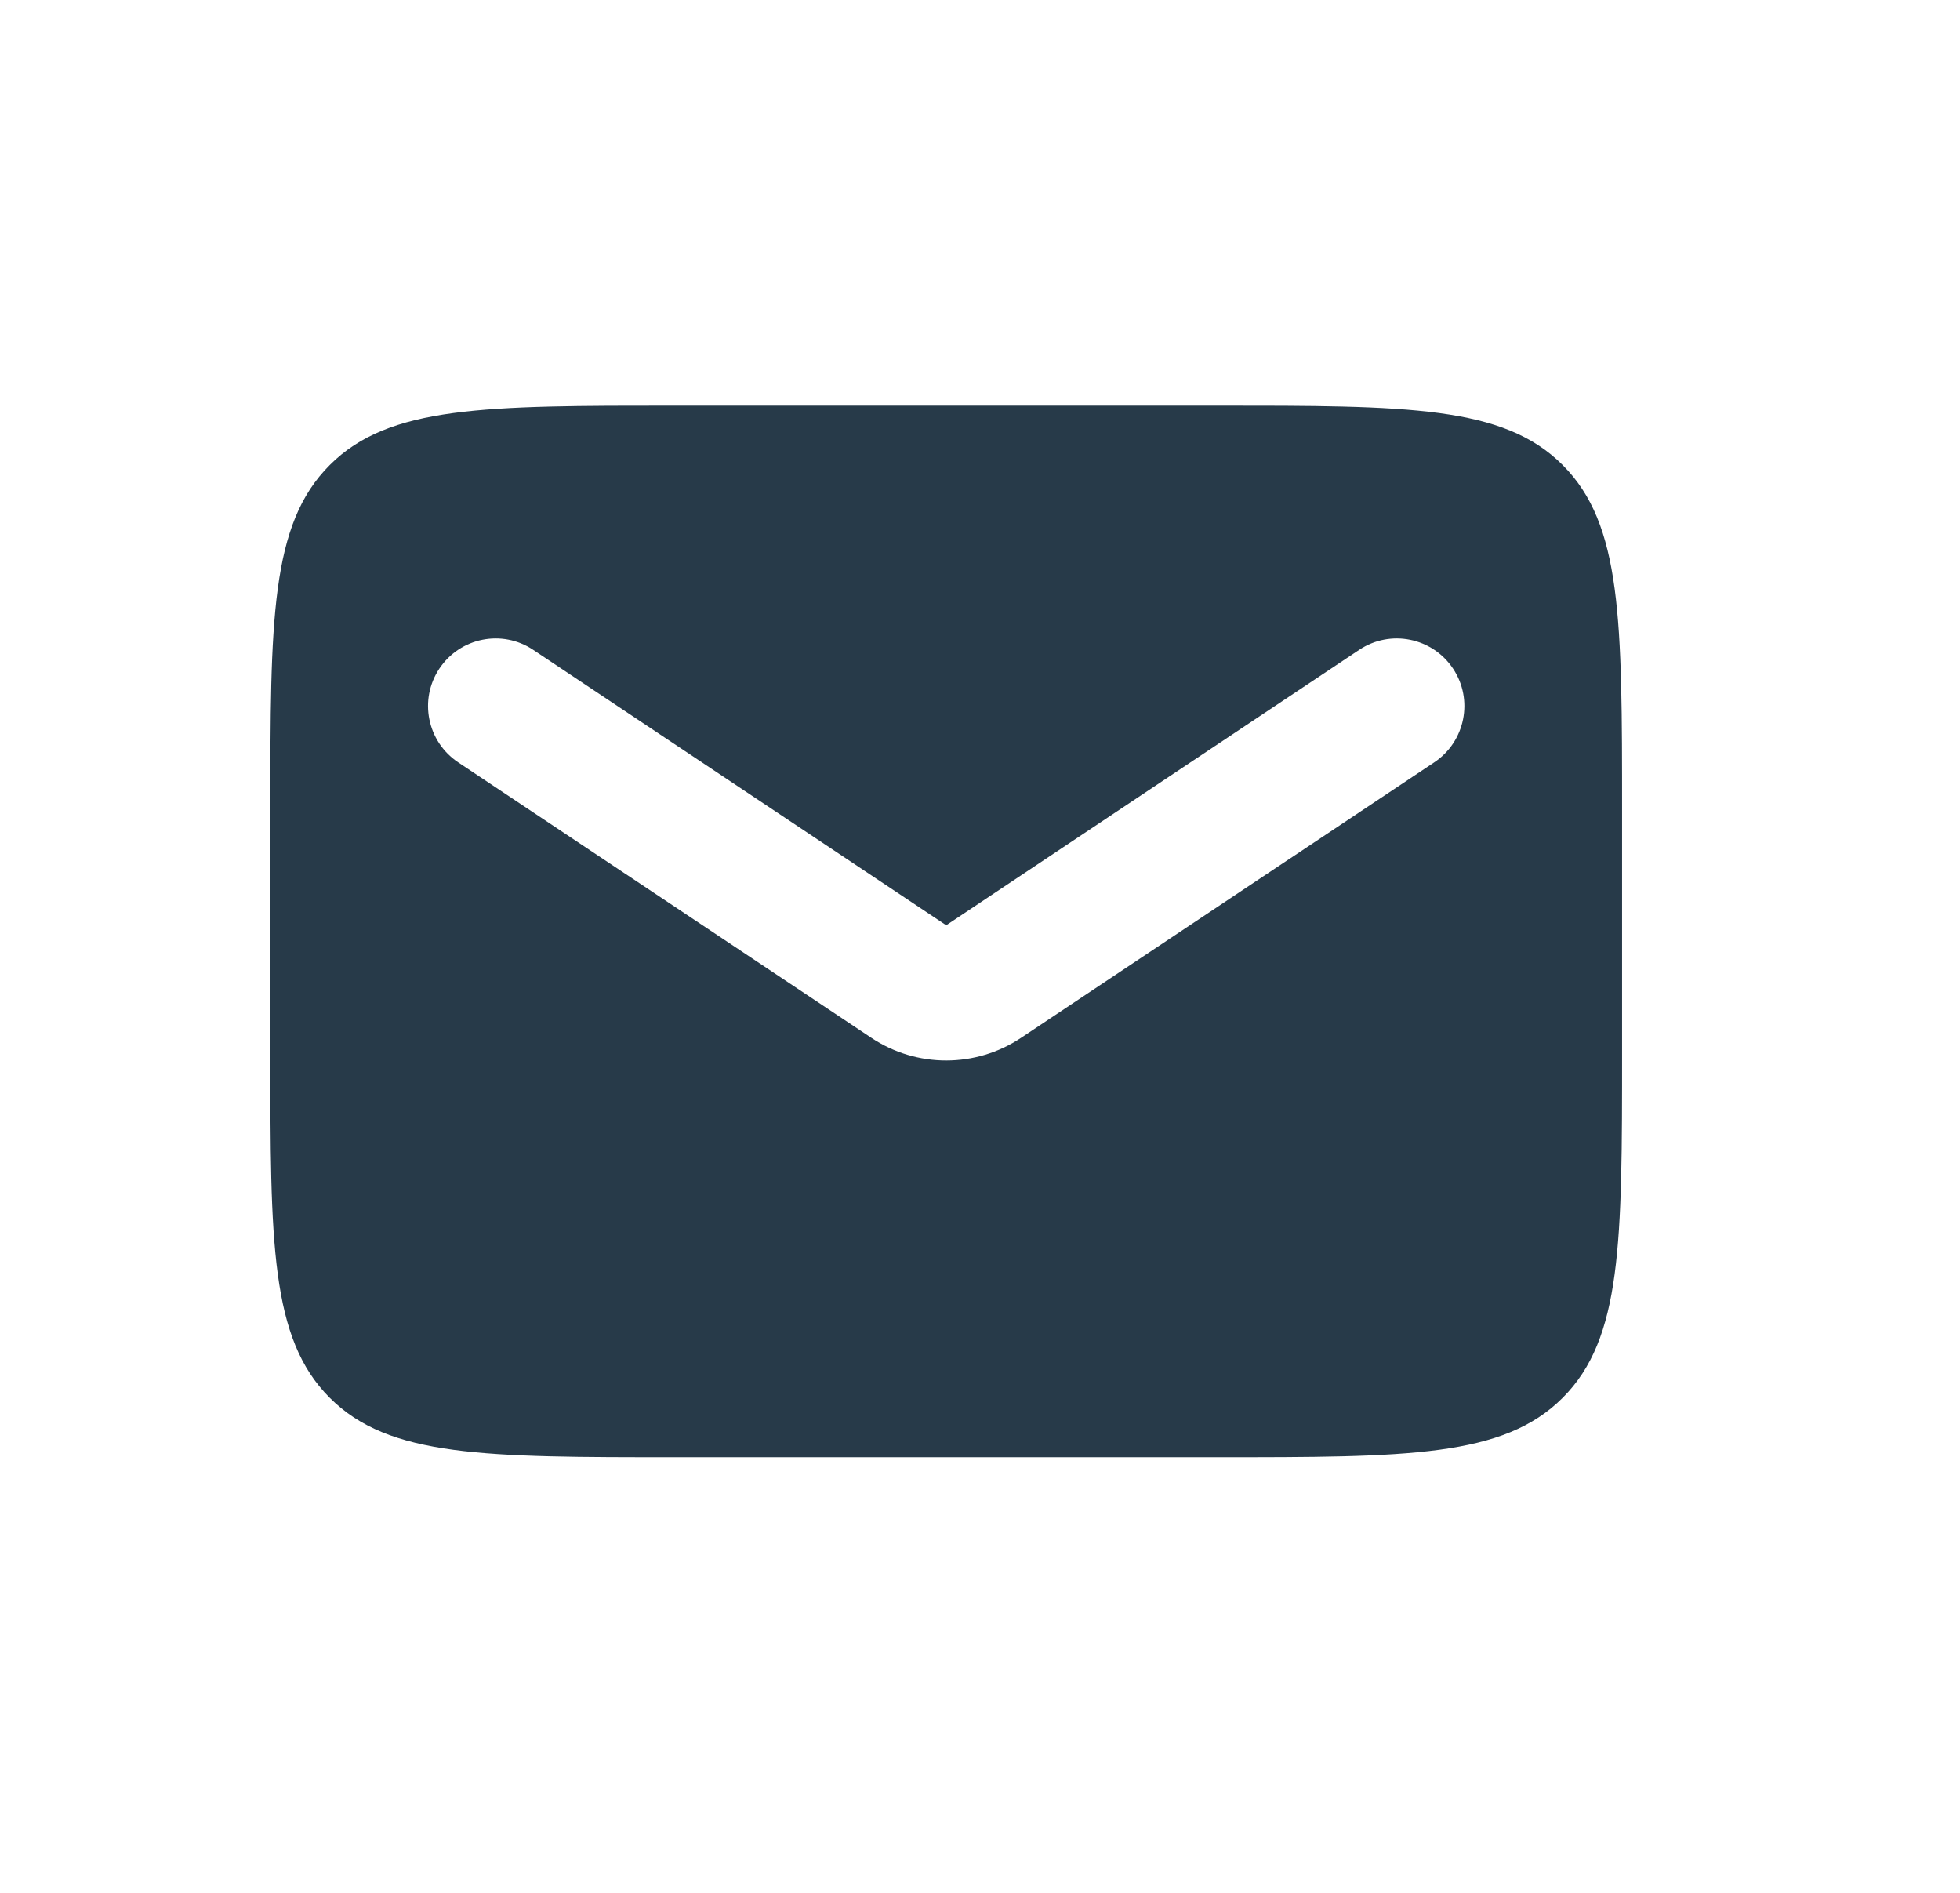 <svg width="29" height="28" viewBox="0 0 29 28" fill="none" xmlns="http://www.w3.org/2000/svg">
<path fill-rule="evenodd" clip-rule="evenodd" d="M4.879 6.879C4 7.757 4 9.172 4 12V15.556C4 18.384 4 19.798 4.879 20.677C5.757 21.556 7.172 21.556 10 21.556H18C20.828 21.556 22.243 21.556 23.121 20.677C24 19.798 24 18.384 24 15.556V12C24 9.172 24 7.757 23.121 6.879C22.243 6 20.828 6 18 6H10C7.172 6 5.757 6 4.879 6.879ZM7.888 9.612C7.428 9.306 6.808 9.43 6.501 9.89C6.195 10.349 6.319 10.97 6.779 11.277L12.891 15.351C13.562 15.799 14.438 15.799 15.109 15.351L21.221 11.277C21.681 10.97 21.805 10.349 21.499 9.89C21.192 9.43 20.572 9.306 20.112 9.612L14 13.687L7.888 9.612Z" fill="#273a49"/>
</svg>
